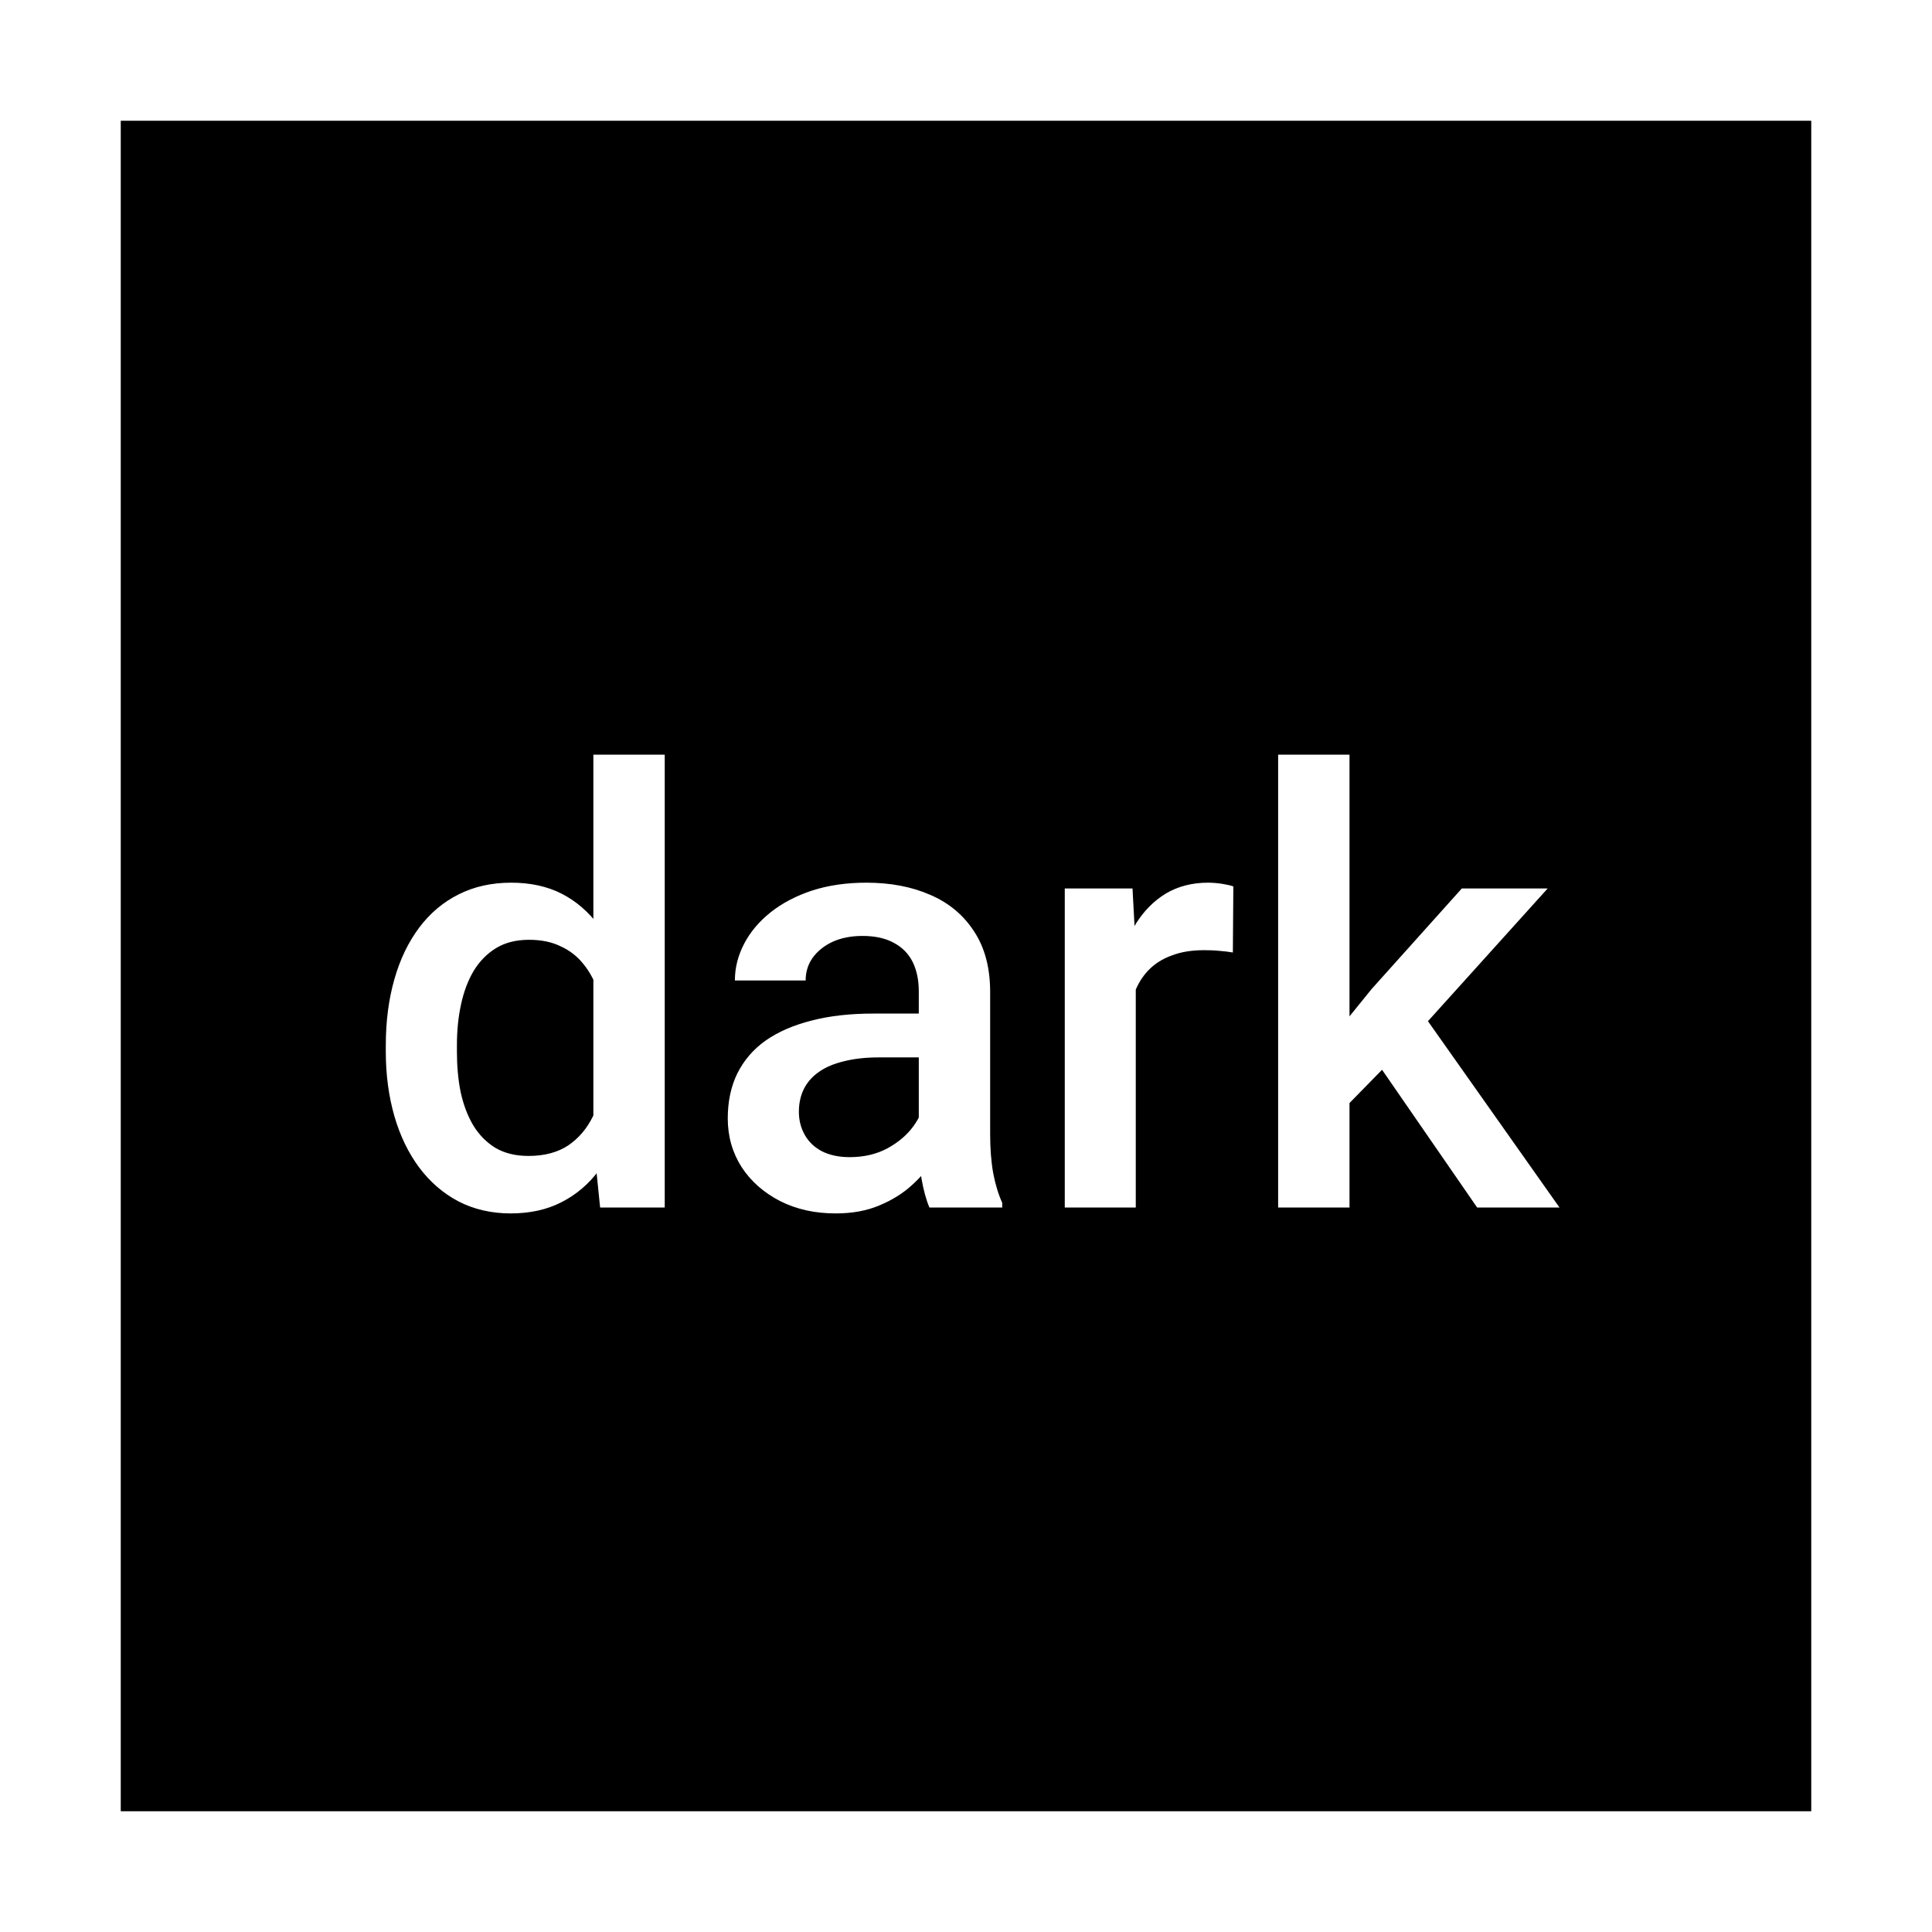 <svg width="16" height="16" viewBox="0 0 16 16" fill="none" xmlns="http://www.w3.org/2000/svg">
<rect x="0" y="0" width="16" height="16" fill="#808080" stroke="none"/>
<rect x="0.5" y="0.5" width="15" height="15" fill="black"/>
<path d="M4.914 9.453V6.25H5.505V10H4.97L4.914 9.453ZM3.195 8.709V8.657C3.195 8.457 3.219 8.275 3.266 8.11C3.313 7.944 3.382 7.802 3.471 7.683C3.561 7.563 3.67 7.471 3.798 7.407C3.927 7.342 4.072 7.31 4.233 7.31C4.392 7.31 4.532 7.34 4.653 7.402C4.773 7.464 4.876 7.553 4.96 7.668C5.045 7.782 5.113 7.919 5.163 8.079C5.214 8.236 5.249 8.412 5.271 8.606V8.77C5.249 8.958 5.214 9.131 5.163 9.287C5.113 9.443 5.045 9.578 4.96 9.692C4.876 9.806 4.772 9.894 4.65 9.956C4.53 10.018 4.389 10.049 4.228 10.049C4.069 10.049 3.924 10.015 3.796 9.949C3.669 9.882 3.561 9.788 3.471 9.668C3.382 9.548 3.313 9.406 3.266 9.243C3.219 9.079 3.195 8.901 3.195 8.709ZM3.784 8.657V8.709C3.784 8.829 3.794 8.941 3.815 9.045C3.838 9.15 3.873 9.242 3.92 9.321C3.968 9.399 4.029 9.461 4.104 9.507C4.18 9.551 4.271 9.573 4.377 9.573C4.51 9.573 4.62 9.543 4.707 9.485C4.793 9.426 4.86 9.347 4.909 9.248C4.96 9.147 4.994 9.035 5.012 8.911V8.469C5.002 8.373 4.982 8.284 4.951 8.201C4.921 8.118 4.882 8.045 4.831 7.983C4.781 7.92 4.718 7.871 4.643 7.837C4.57 7.801 4.483 7.783 4.382 7.783C4.274 7.783 4.183 7.806 4.108 7.852C4.034 7.897 3.972 7.96 3.923 8.04C3.876 8.119 3.841 8.212 3.818 8.318C3.795 8.424 3.784 8.537 3.784 8.657ZM7.609 9.47V8.21C7.609 8.116 7.592 8.035 7.558 7.966C7.524 7.898 7.472 7.845 7.402 7.808C7.333 7.77 7.247 7.751 7.143 7.751C7.047 7.751 6.964 7.768 6.894 7.8C6.824 7.833 6.77 7.877 6.73 7.932C6.691 7.987 6.672 8.05 6.672 8.12H6.086C6.086 8.016 6.111 7.915 6.162 7.817C6.212 7.72 6.285 7.633 6.381 7.556C6.477 7.48 6.592 7.419 6.726 7.375C6.859 7.332 7.009 7.31 7.175 7.31C7.373 7.31 7.549 7.343 7.702 7.41C7.857 7.476 7.978 7.577 8.066 7.712C8.155 7.846 8.2 8.014 8.2 8.215V9.39C8.2 9.51 8.208 9.618 8.225 9.714C8.243 9.809 8.268 9.891 8.3 9.961V10H7.697C7.67 9.937 7.648 9.856 7.631 9.758C7.617 9.659 7.609 9.563 7.609 9.47ZM7.695 8.394L7.7 8.757H7.277C7.168 8.757 7.072 8.768 6.989 8.789C6.906 8.809 6.837 8.838 6.782 8.877C6.726 8.916 6.685 8.963 6.657 9.019C6.63 9.074 6.616 9.137 6.616 9.207C6.616 9.277 6.632 9.341 6.665 9.399C6.697 9.456 6.744 9.501 6.806 9.534C6.87 9.566 6.946 9.583 7.036 9.583C7.156 9.583 7.261 9.558 7.351 9.509C7.442 9.459 7.513 9.398 7.565 9.326C7.618 9.253 7.645 9.184 7.648 9.119L7.839 9.38C7.819 9.447 7.786 9.518 7.739 9.595C7.692 9.671 7.63 9.744 7.553 9.814C7.478 9.883 7.388 9.939 7.282 9.983C7.178 10.027 7.058 10.049 6.921 10.049C6.748 10.049 6.595 10.015 6.459 9.946C6.324 9.876 6.219 9.783 6.142 9.666C6.066 9.547 6.027 9.412 6.027 9.263C6.027 9.123 6.053 8.999 6.105 8.892C6.159 8.783 6.237 8.691 6.34 8.618C6.444 8.545 6.571 8.49 6.721 8.452C6.87 8.413 7.041 8.394 7.233 8.394H7.695ZM9.406 7.861V10H8.818V7.358H9.379L9.406 7.861ZM10.214 7.341L10.21 7.888C10.174 7.882 10.135 7.877 10.092 7.874C10.052 7.87 10.011 7.869 9.97 7.869C9.869 7.869 9.781 7.883 9.704 7.913C9.628 7.94 9.563 7.981 9.511 8.035C9.461 8.087 9.422 8.15 9.394 8.225C9.366 8.3 9.35 8.384 9.345 8.477L9.211 8.486C9.211 8.32 9.227 8.166 9.26 8.025C9.292 7.883 9.341 7.759 9.406 7.651C9.473 7.544 9.556 7.46 9.655 7.4C9.756 7.34 9.873 7.31 10.004 7.31C10.04 7.31 10.079 7.313 10.119 7.319C10.162 7.326 10.193 7.333 10.214 7.341ZM11.176 6.25V10H10.585V6.25H11.176ZM12.817 7.358L11.667 8.633L11.037 9.277L10.883 8.779L11.359 8.191L12.106 7.358H12.817ZM12.233 10L11.377 8.76L11.748 8.347L12.915 10H12.233Z" fill="white"/>
<rect x="0.5" y="0.5" width="15" height="15" stroke="white"/>
</svg>
